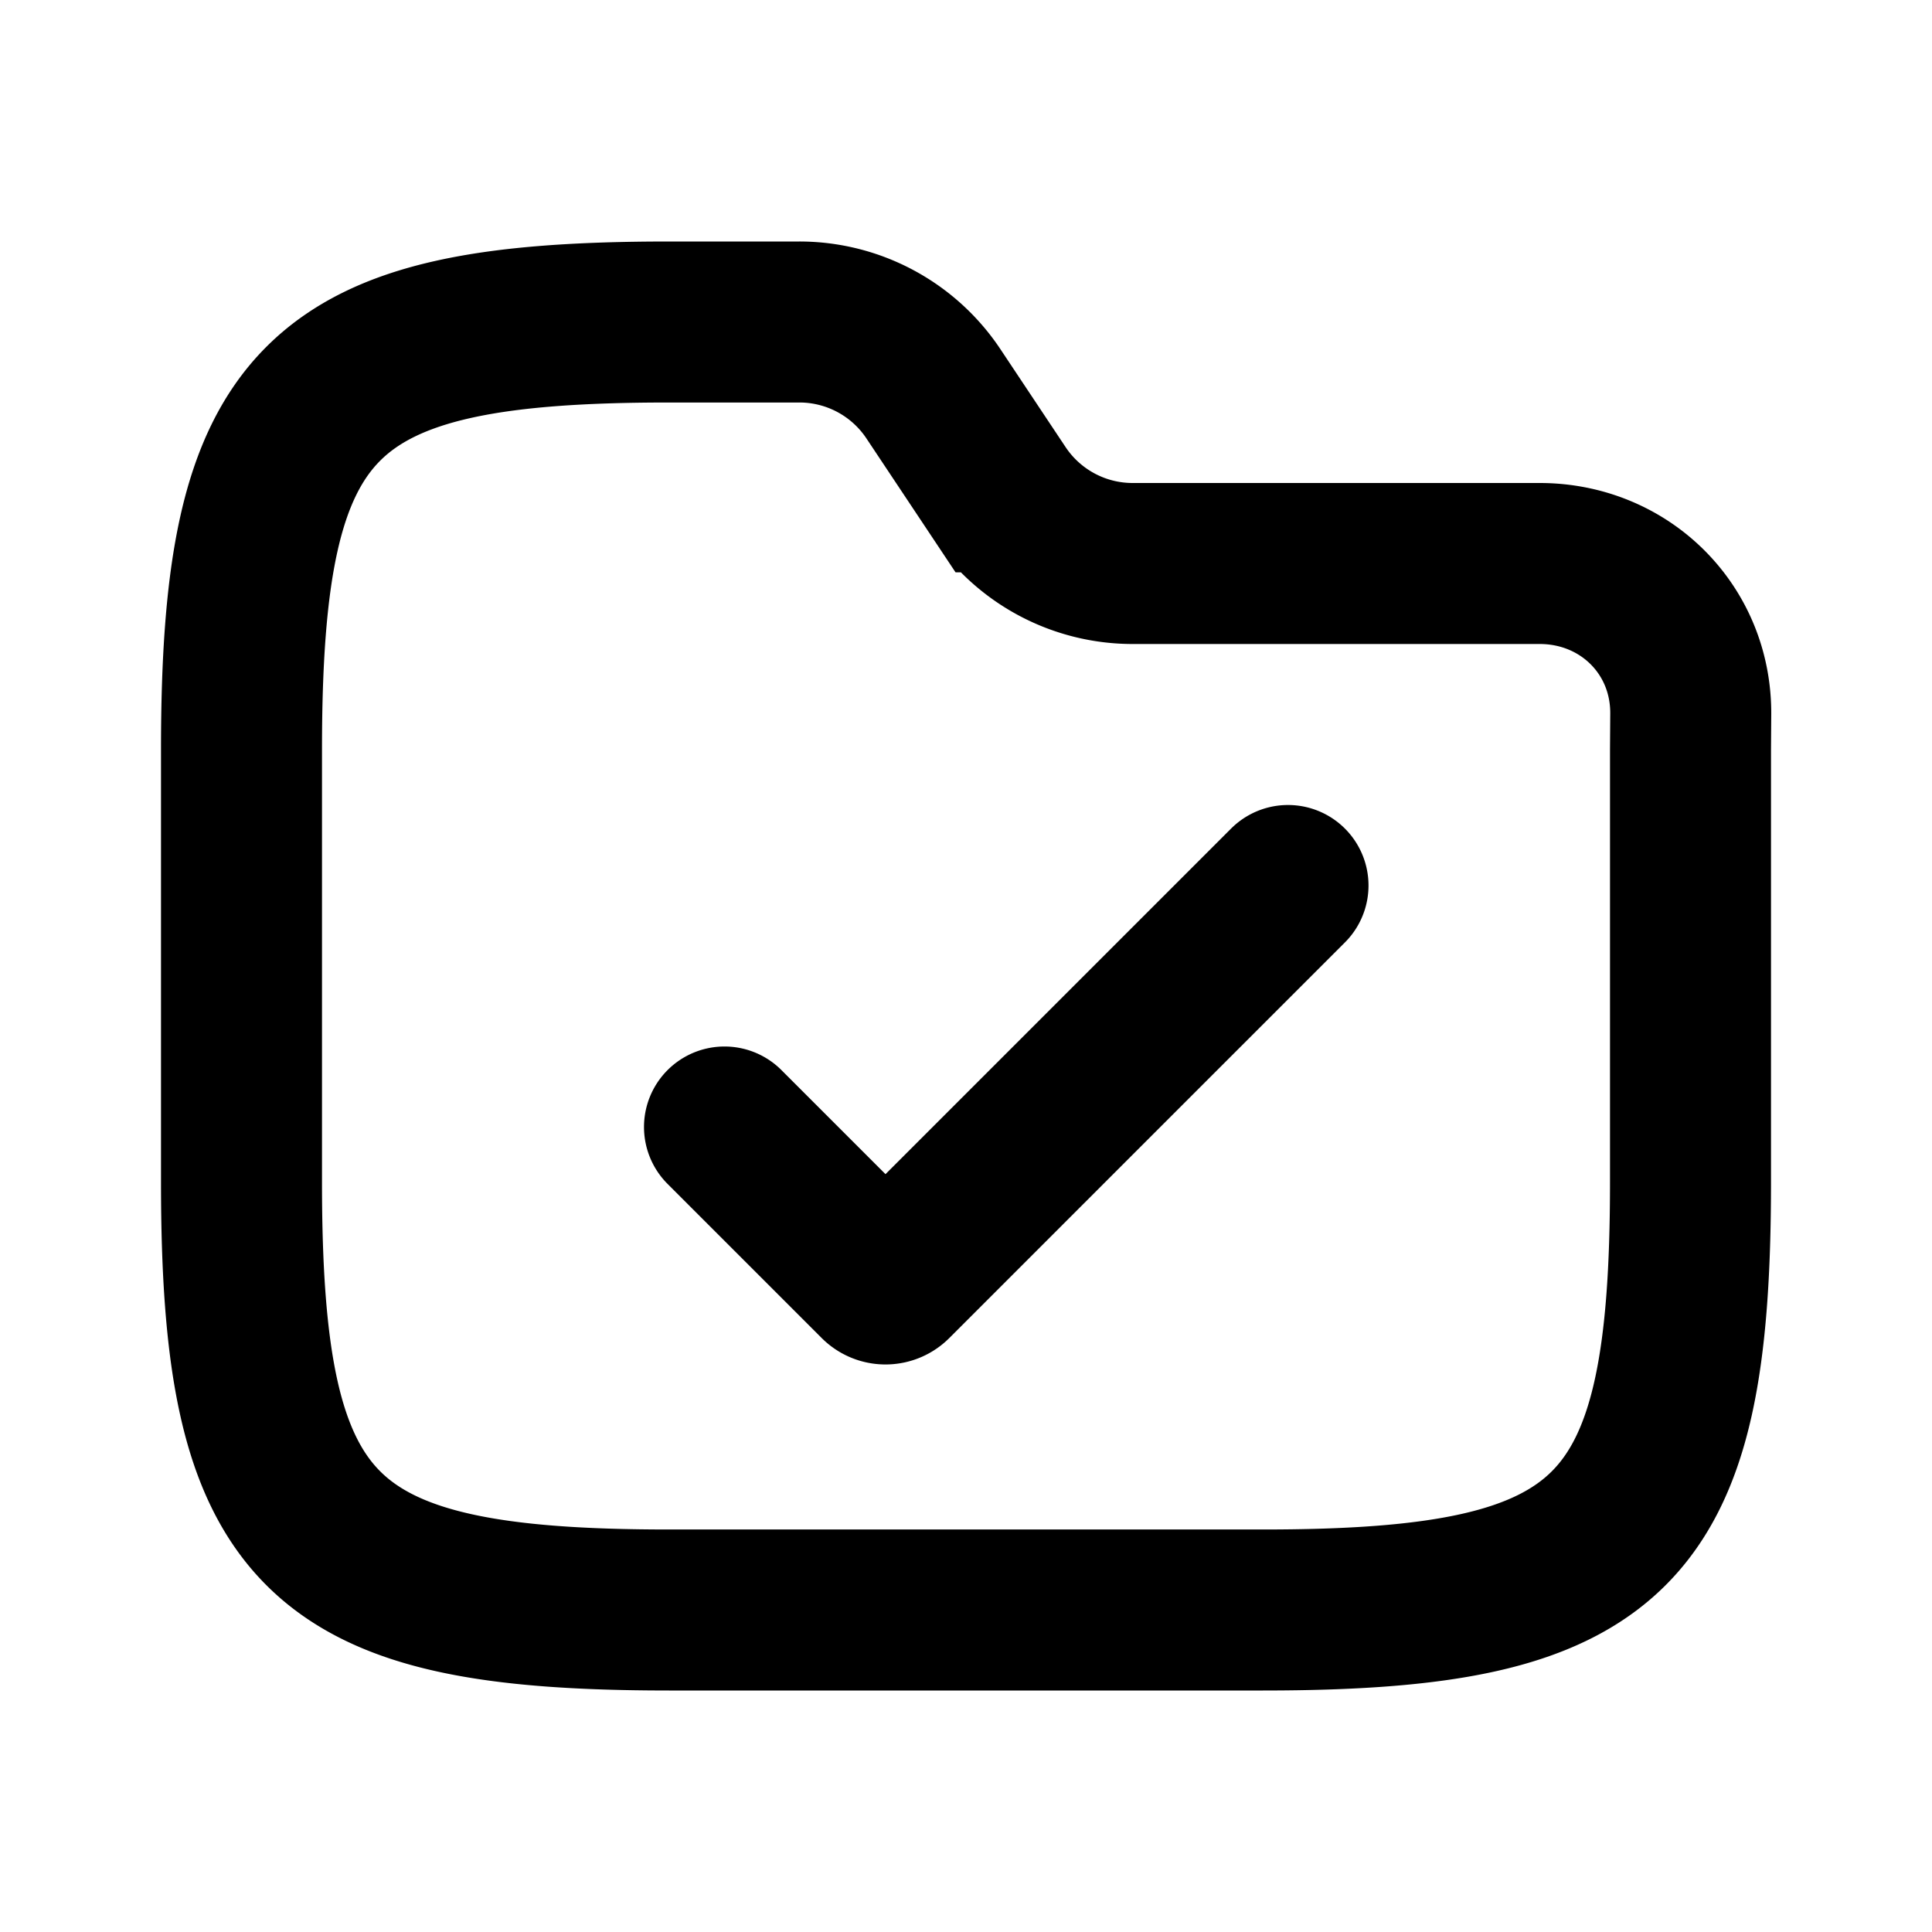 <svg class="svg-icon" viewBox="0 0 24 24" fill="none" xmlns="http://www.w3.org/2000/svg"><path d="M3 9.312C3 4.938 3.938 4 8.312 4H9.93a2 2 0 0 1 1.664.89l.812 1.22A2 2 0 0 0 14.07 7h5.056c1.055 0 1.887.82 1.877 1.876L21 9.312v5.376C21 19.062 20.062 20 15.688 20H8.312C3.938 20 3 19.062 3 14.688V9.312Z" stroke="currentColor" stroke-width="2"/><path d="m9 14 1.915 1.915v0a.121.121 0 0 0 .17 0v0L16 11" stroke="currentColor" stroke-width="2" stroke-linecap="round" stroke-linejoin="round"/></svg>
